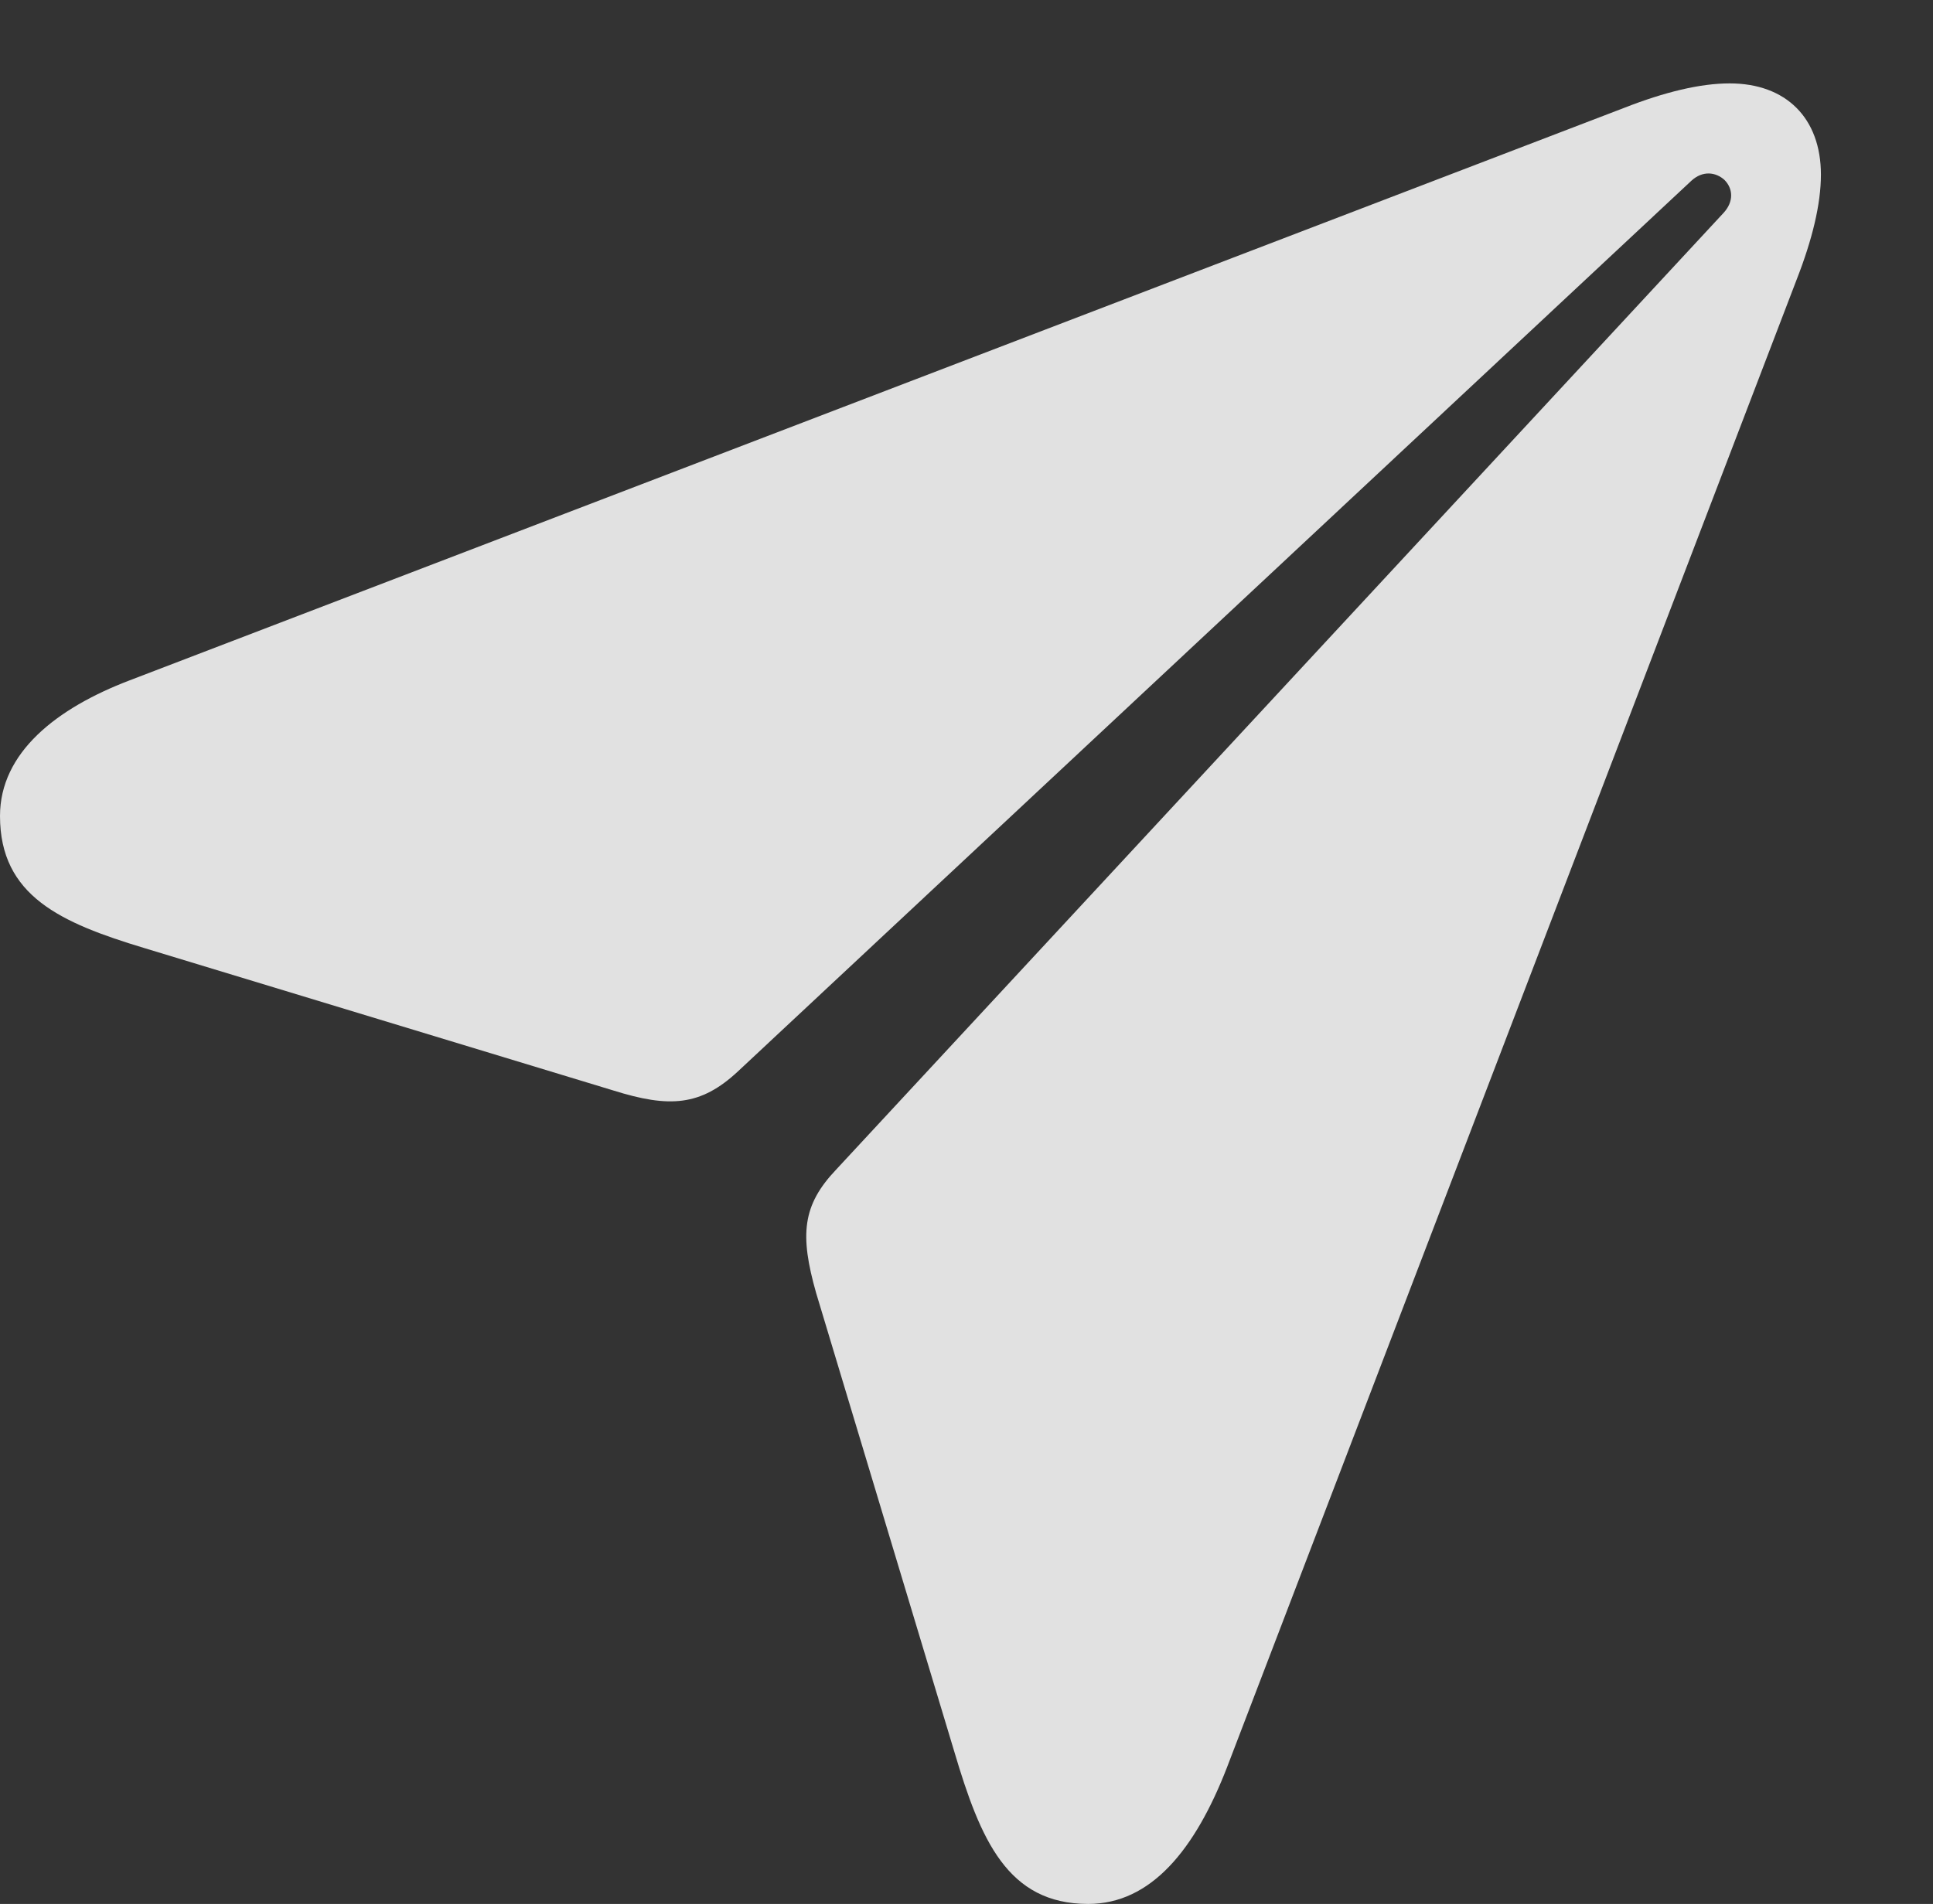 <?xml version="1.0" encoding="UTF-8"?>
<!--Generator: Apple Native CoreSVG 326-->
<!DOCTYPE svg
PUBLIC "-//W3C//DTD SVG 1.1//EN"
       "http://www.w3.org/Graphics/SVG/1.1/DTD/svg11.dtd">
<svg version="1.1" xmlns="http://www.w3.org/2000/svg" xmlns:xlink="http://www.w3.org/1999/xlink" viewBox="0 0 30.406 29.955">
 <rect x="0" y="0" width="30.406" height="29.955" fill="#333333" stroke="none"/>
 <g>
  <rect height="29.955" opacity="0" width="30.406" x="0" y="0"/>
  <path d="M17.117 29.955C18.102 29.955 18.799 29.107 19.305 27.795L28.26 4.402C28.506 3.773 28.643 3.213 28.643 2.748C28.643 1.859 28.096 1.312 27.207 1.312C26.742 1.312 26.182 1.449 25.553 1.695L2.037 10.705C0.889 11.143 0 11.84 0 12.838C0 14.096 0.957 14.52 2.27 14.916L9.652 17.158C10.527 17.432 11.02 17.404 11.607 16.857L26.605 2.844C26.783 2.68 26.988 2.707 27.125 2.83C27.262 2.967 27.275 3.172 27.111 3.35L13.152 18.402C12.619 18.963 12.578 19.428 12.838 20.344L15.012 27.562C15.422 28.943 15.846 29.955 17.117 29.955Z" fill="white" fill-opacity="0.85"/>
 </g>
</svg>
